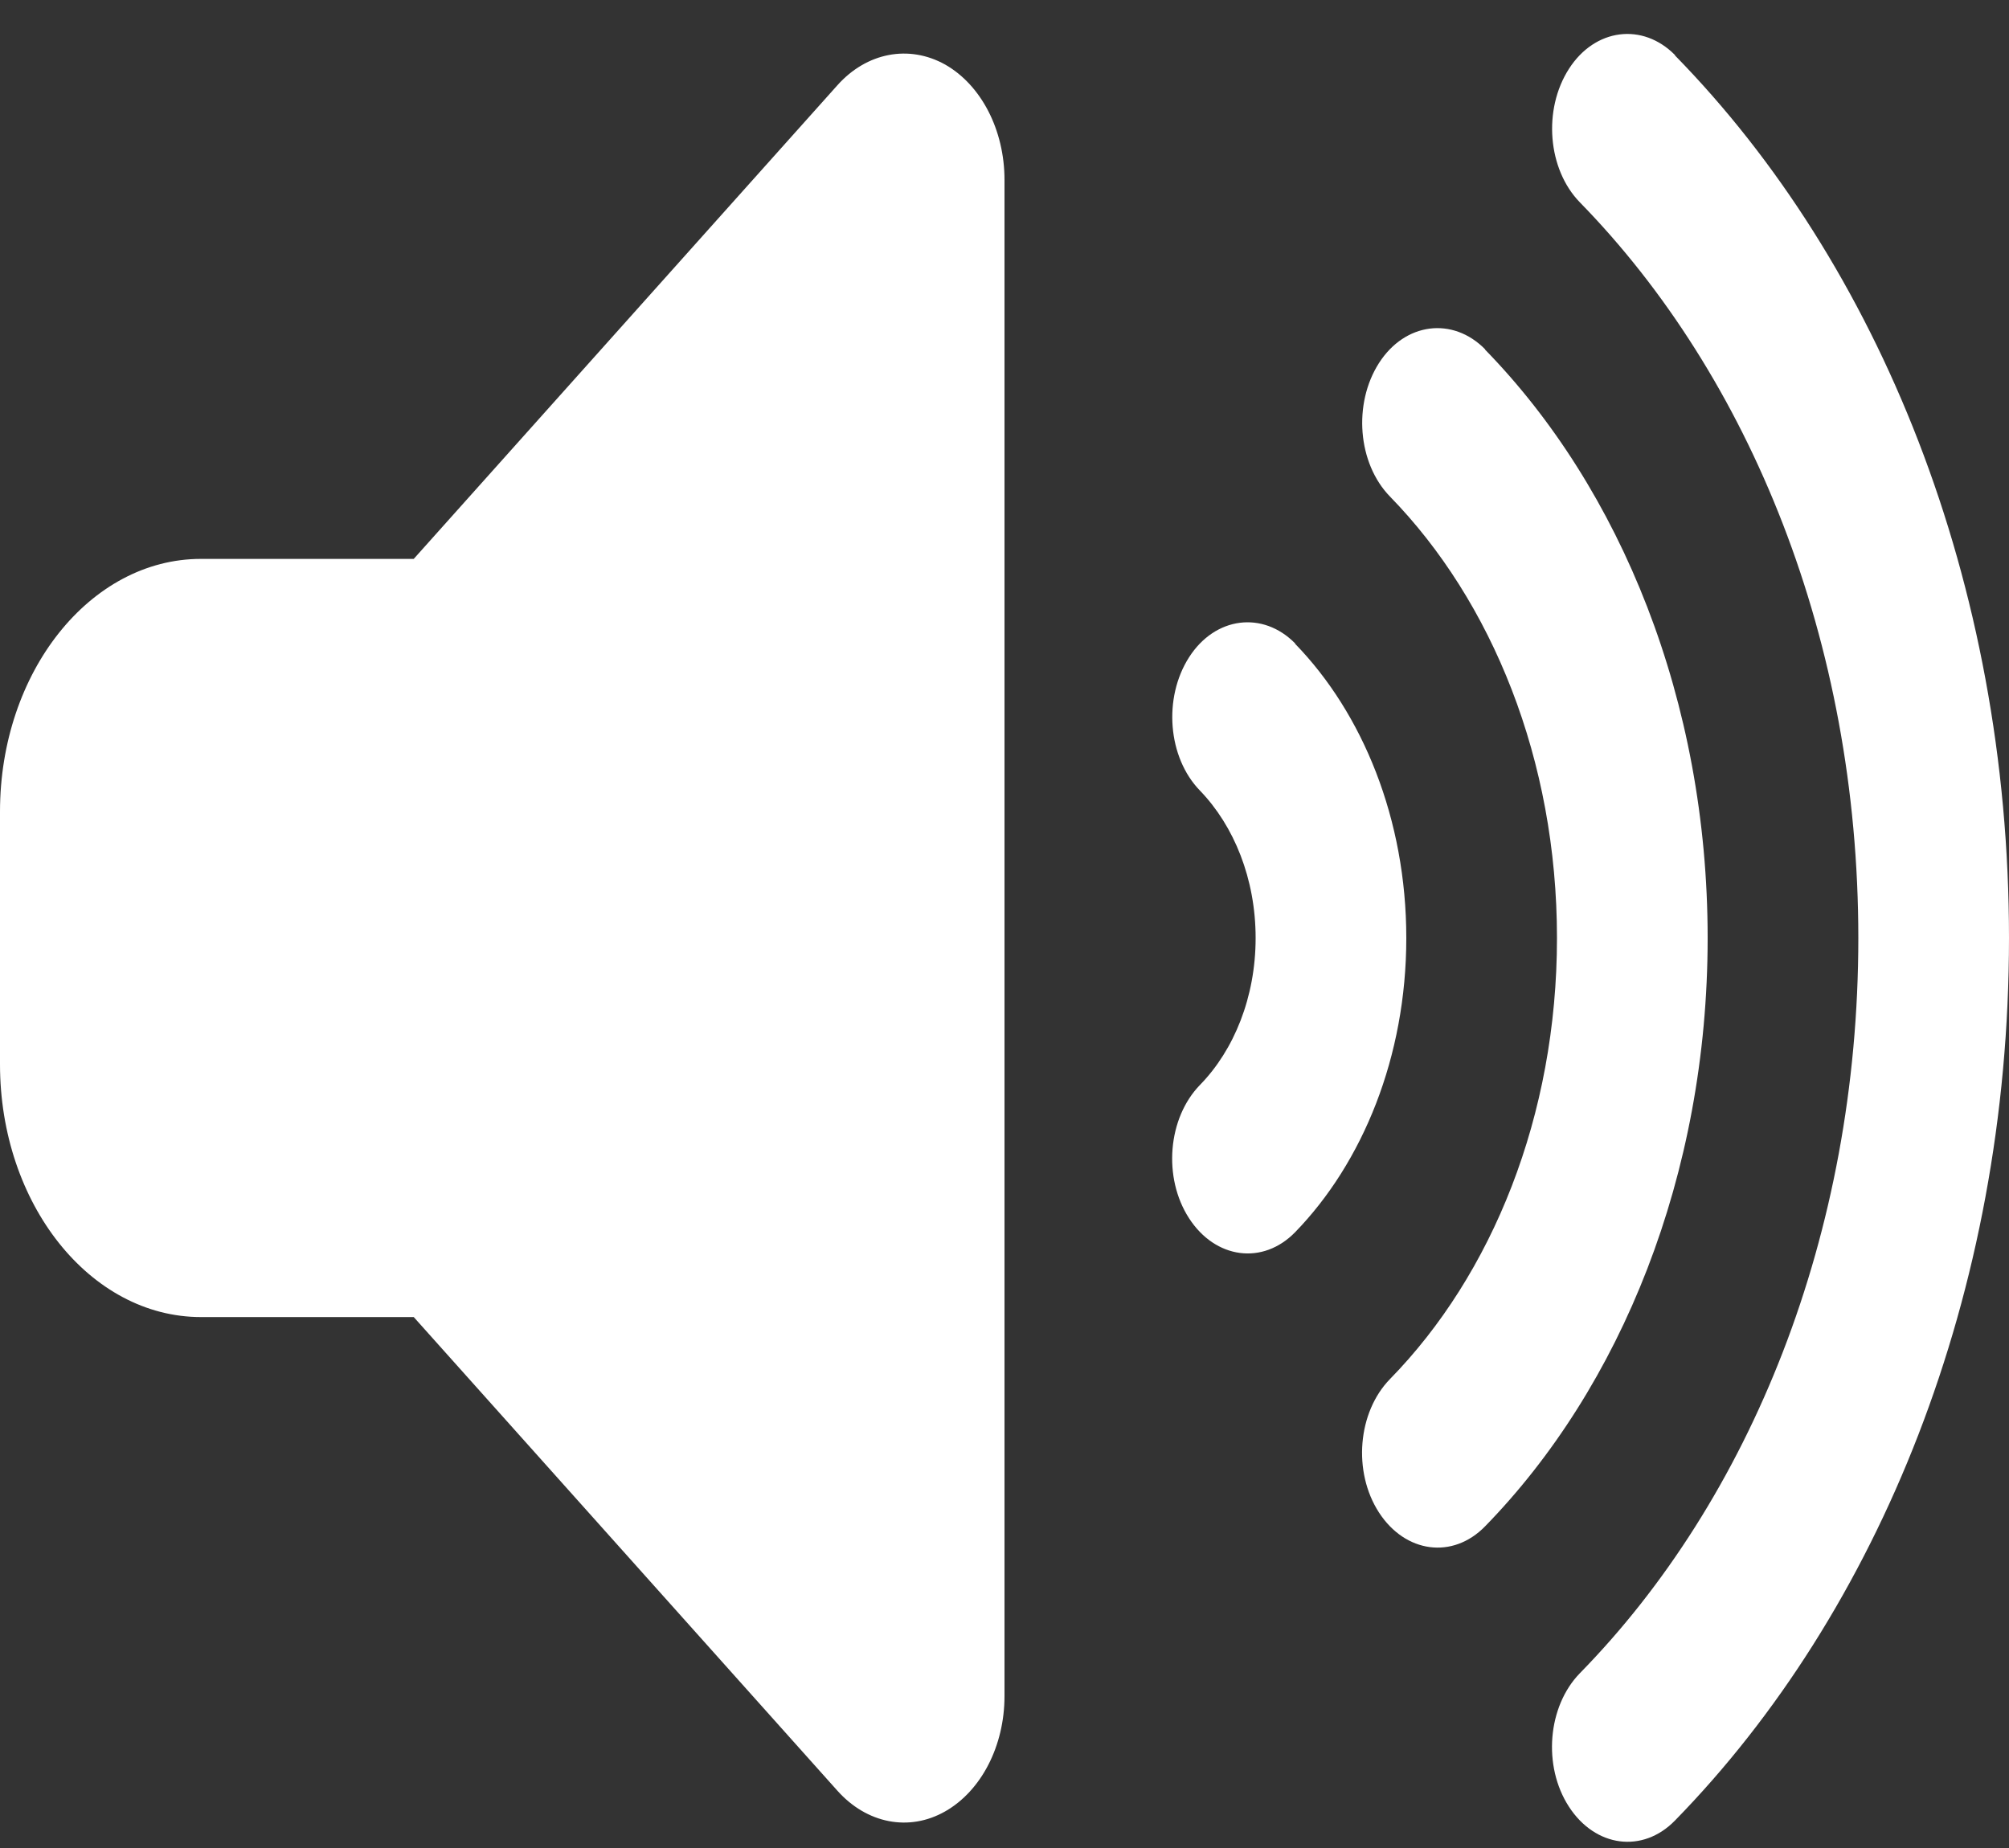 <svg width="50" height="46" viewBox="0 0 50 46" fill="none" xmlns="http://www.w3.org/2000/svg">
<rect x="0" y="0" width="50" height="46" fill="#333333" stroke="none"/>
<path d="M41.688 1.381C46.758 6.561 50 14.483 50 23.348C50 32.214 46.758 40.126 41.688 45.315C40.883 46.141 39.703 45.984 39.047 44.971C38.391 43.959 38.516 42.475 39.32 41.649C43.555 37.325 46.25 30.739 46.25 23.348C46.25 15.957 43.555 9.372 39.32 5.037C38.516 4.212 38.398 2.727 39.047 1.715C39.695 0.703 40.883 0.555 41.688 1.371V1.381ZM36.961 8.703C40.336 12.163 42.5 17.441 42.5 23.348C42.5 29.255 40.336 34.533 36.961 37.993C36.156 38.818 34.977 38.661 34.32 37.649C33.664 36.636 33.789 35.152 34.594 34.327C37.133 31.732 38.75 27.781 38.75 23.348C38.75 18.915 37.133 14.964 34.594 12.36C33.789 11.534 33.672 10.05 34.32 9.037C34.969 8.025 36.156 7.878 36.961 8.694V8.703ZM32.234 16.026C33.914 17.756 35 20.39 35 23.348C35 26.306 33.914 28.941 32.234 30.671C31.43 31.496 30.25 31.339 29.594 30.326C28.938 29.314 29.062 27.83 29.867 27.004C30.711 26.139 31.25 24.822 31.25 23.348C31.25 21.874 30.711 20.557 29.867 19.682C29.062 18.856 28.945 17.372 29.594 16.36C30.242 15.348 31.43 15.2 32.234 16.016V16.026ZM23.523 1.607C24.422 2.118 25 3.239 25 4.477V42.219C25 43.458 24.422 44.578 23.523 45.089C22.625 45.6 21.57 45.394 20.836 44.568L10.297 32.784H5C2.242 32.784 0 29.963 0 26.493V20.203C0 16.733 2.242 13.912 5 13.912H10.297L20.836 2.128C21.57 1.302 22.625 1.106 23.523 1.607Z" fill="white"/>
</svg>
